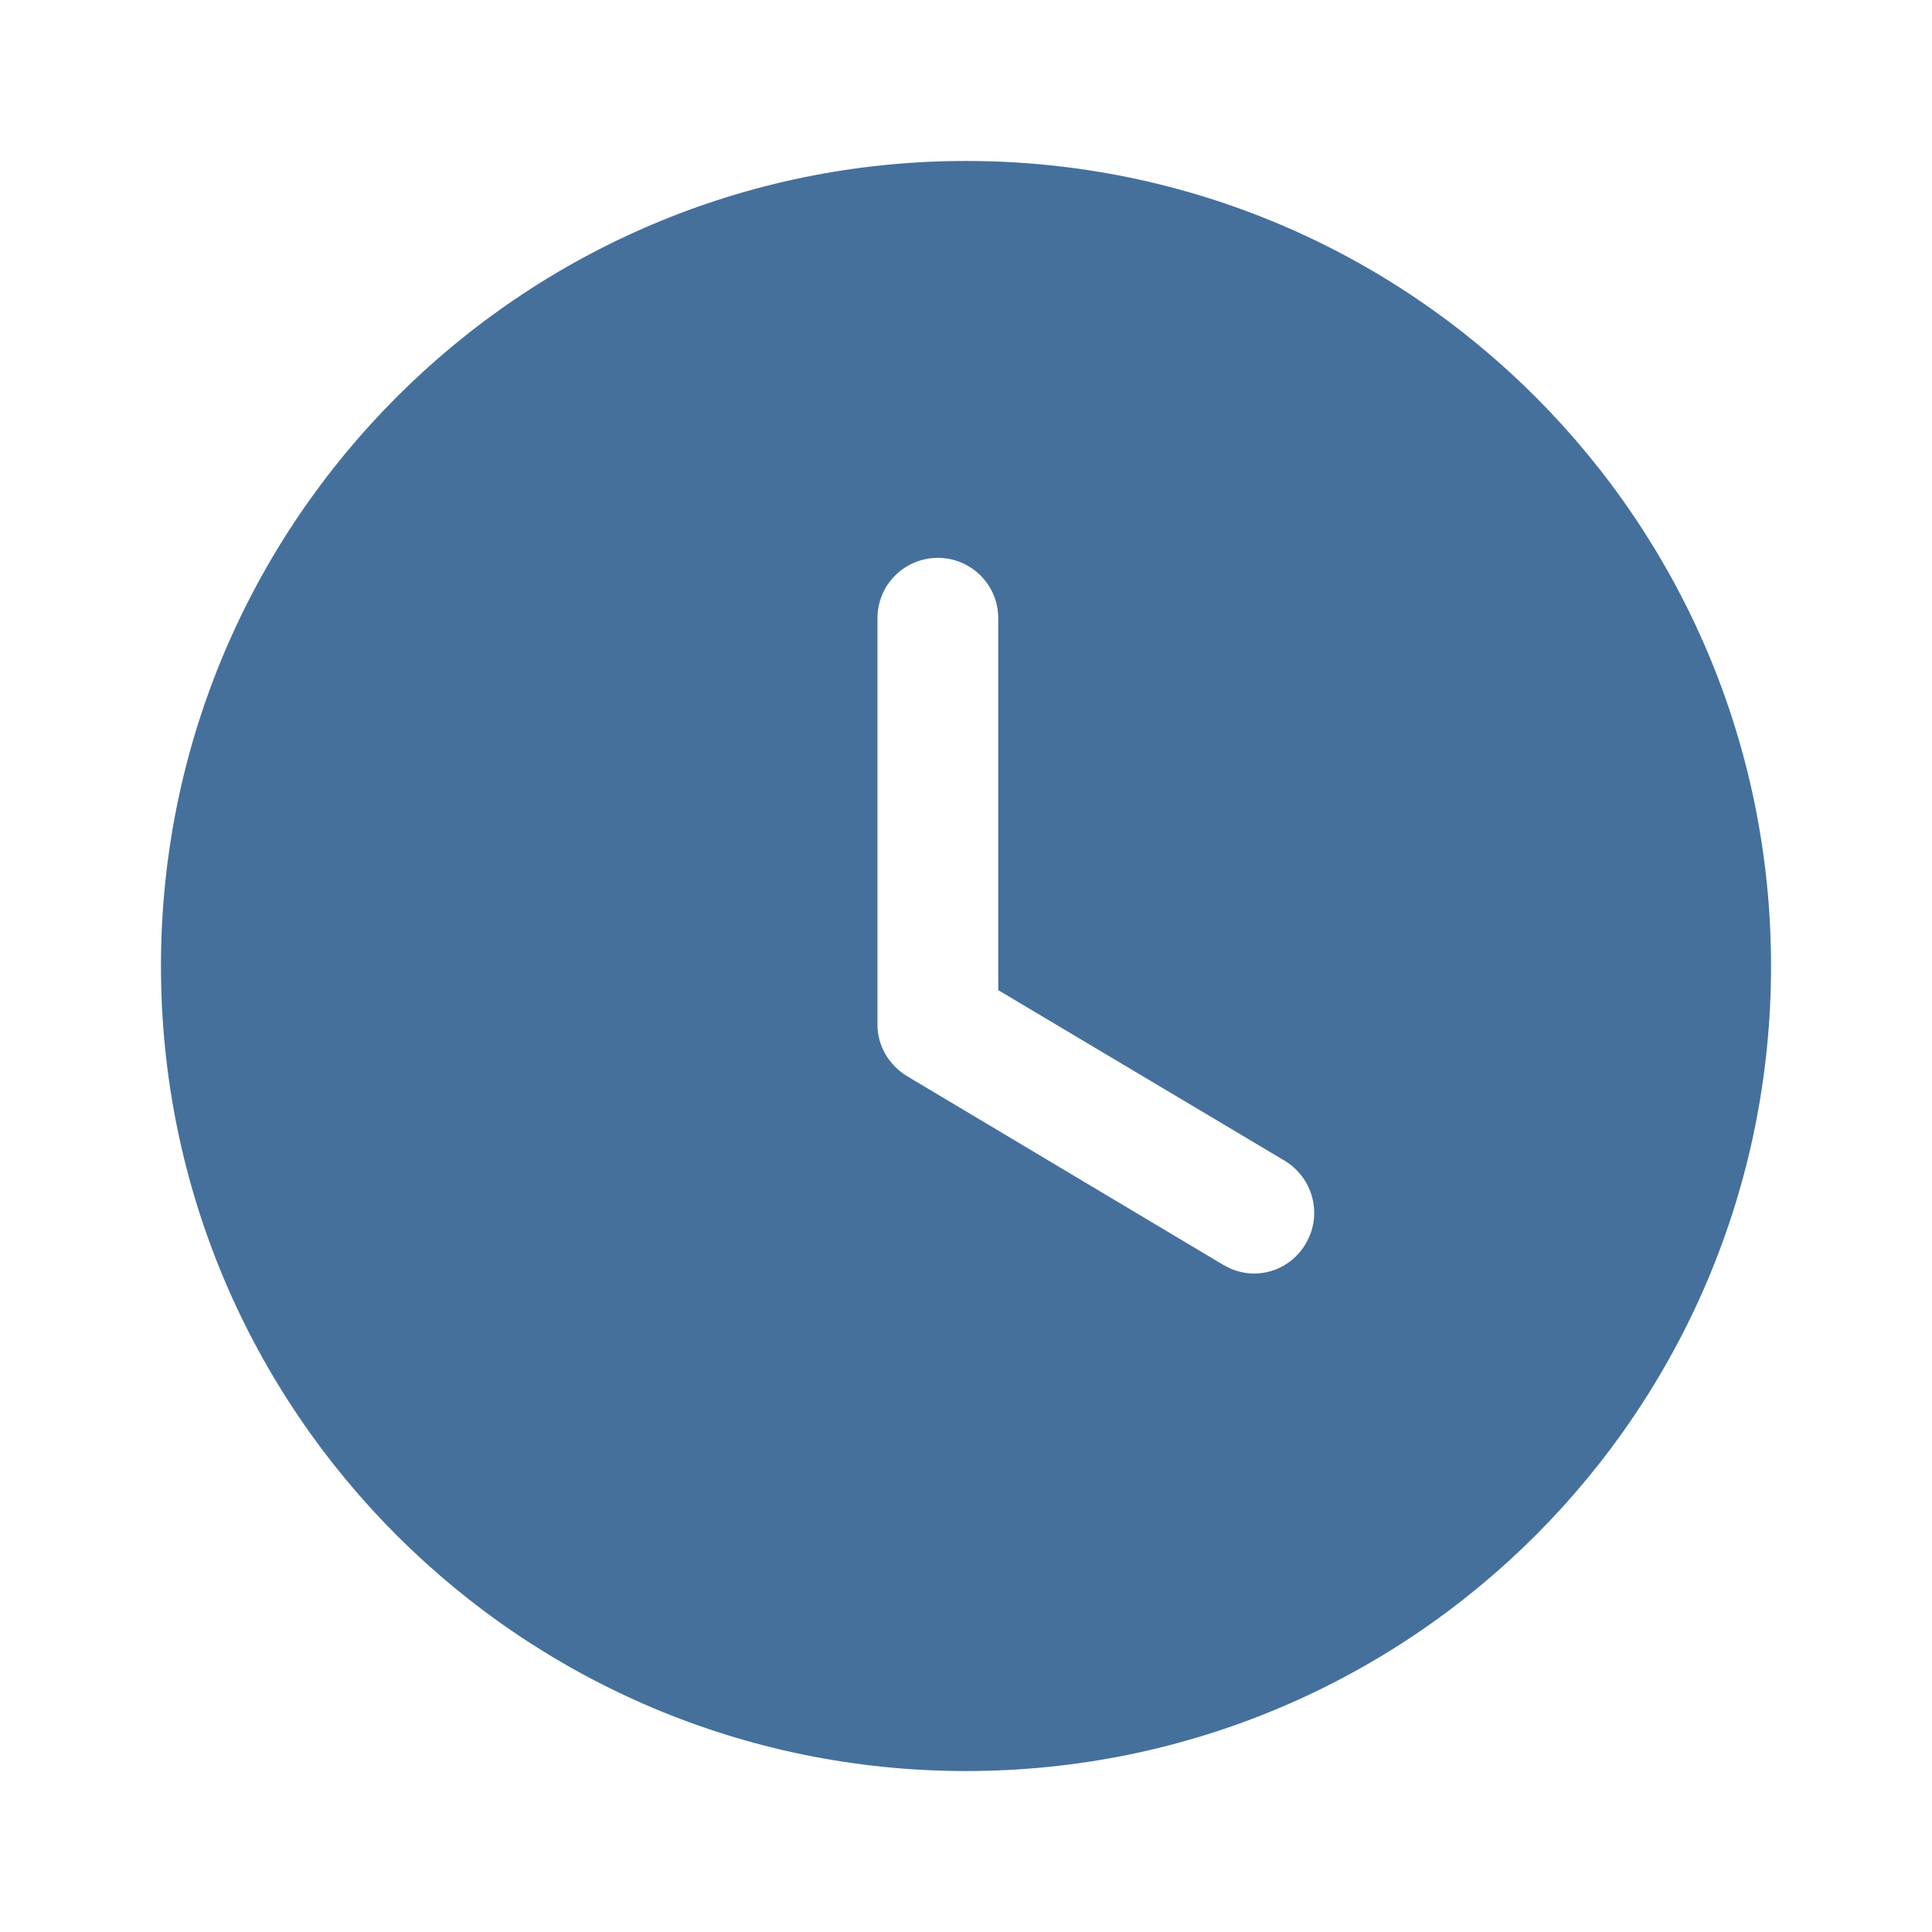 <svg width="16" height="16" viewBox="0 0 16 16" fill="none" xmlns="http://www.w3.org/2000/svg">
<path d="M8 1.333C11.687 1.333 14.667 4.32 14.667 8C14.667 11.687 11.687 14.667 8 14.667C4.32 14.667 1.333 11.687 1.333 8C1.333 4.32 4.32 1.333 8 1.333ZM7.767 4.62C7.493 4.62 7.267 4.84 7.267 5.12V8.487C7.267 8.66 7.36 8.82 7.513 8.913L10.127 10.473C10.207 10.52 10.293 10.547 10.387 10.547C10.553 10.547 10.72 10.46 10.813 10.3C10.953 10.067 10.88 9.76 10.64 9.613L8.267 8.2V5.12C8.267 4.84 8.04 4.62 7.767 4.62Z" fill="#45709C"/>
</svg>
